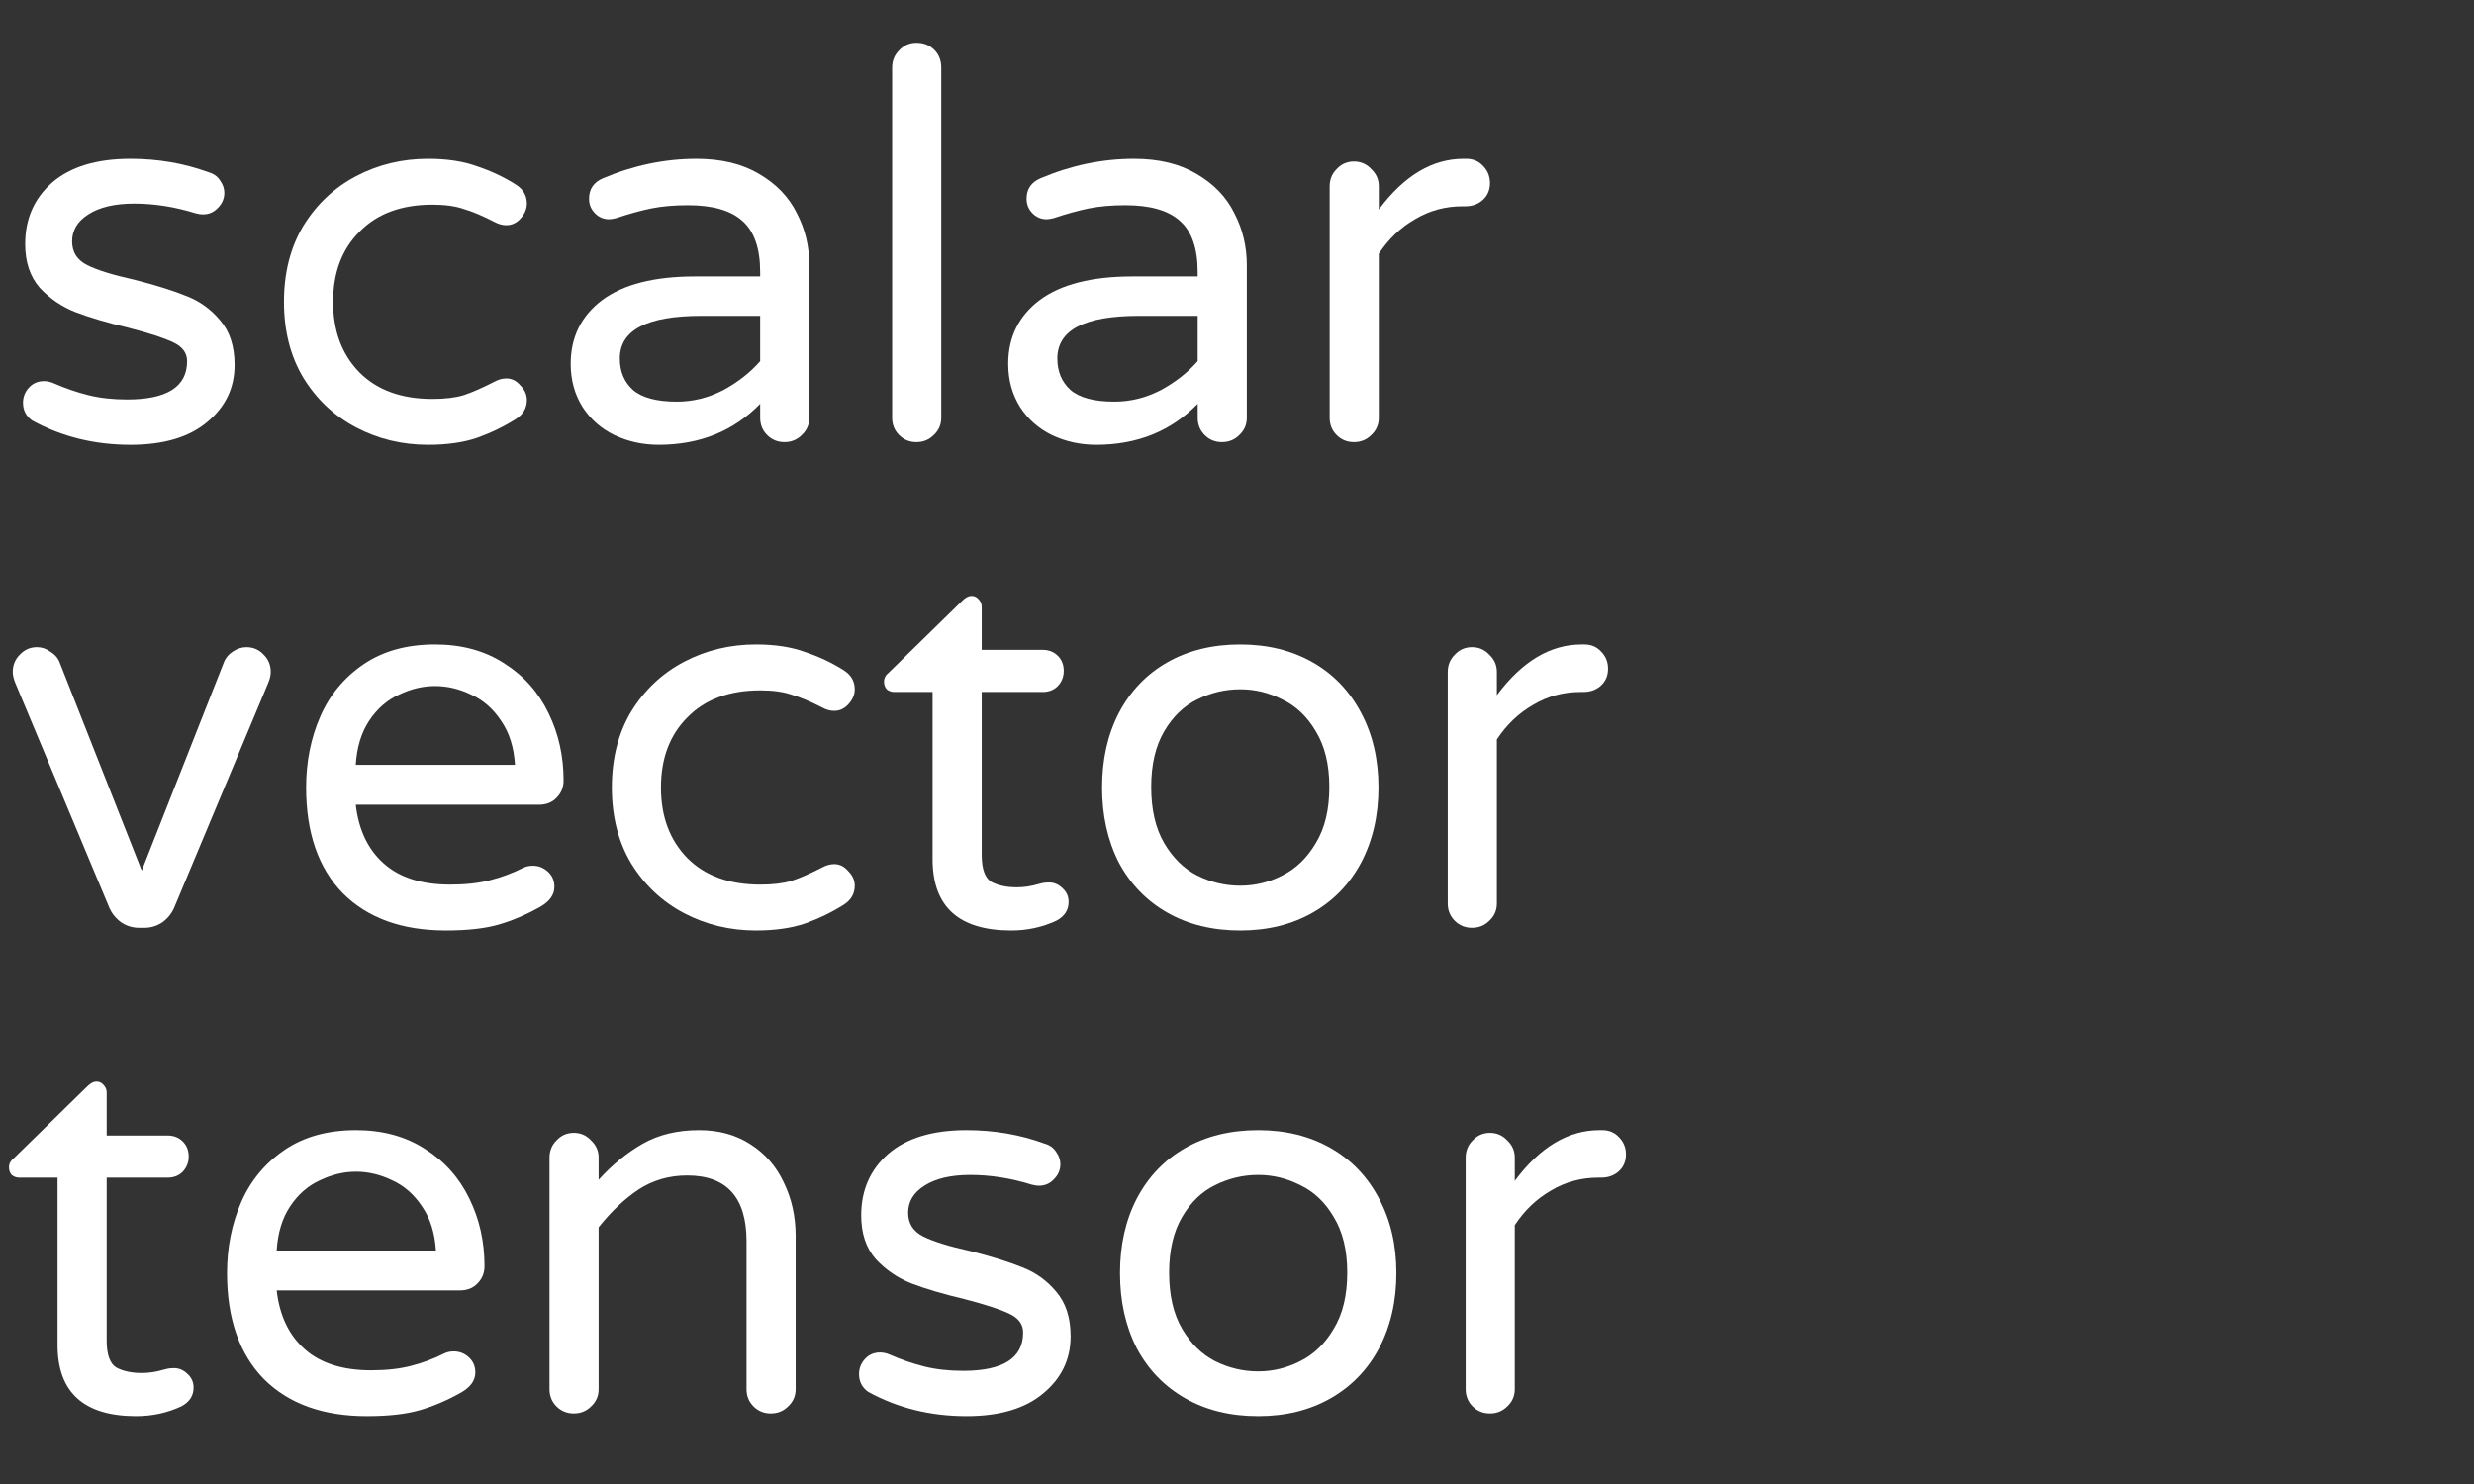 <?xml version="1.0" encoding="UTF-8" standalone="no"?>
<svg
   xmlns:dc="http://purl.org/dc/elements/1.1/"
   xmlns:cc="http://creativecommons.org/ns#"
   xmlns:rdf="http://www.w3.org/1999/02/22-rdf-syntax-ns#"
   xmlns:svg="http://www.w3.org/2000/svg"
   xmlns="http://www.w3.org/2000/svg"
   version="1.1"
   id="svg2"
   viewBox="0 0 275 165"
   height="165"
   width="275">
  <rect x="0" y="0" width="275" height="165" fill="#333333" stroke="none"/>
  <title>site logo: scalar vector tensor</title>
  <defs
     id="defs4" />
  <g
     transform="translate(0,-887.362)"
     id="layer1">
    <g
       id="text3336"
       style="font-style:normal;font-weight:normal;font-size:40px;line-height:90%;font-family:sans-serif;letter-spacing:0px;word-spacing:0px;fill:#fff;fill-opacity:1;stroke:none;stroke-width:1px;stroke-linecap:butt;stroke-linejoin:miter;stroke-opacity:1">
      <path
         id="path3345"
         style="font-style:normal;font-variant:normal;font-weight:normal;font-stretch:normal;font-size:60px;line-height:90%;font-family:'Varela Round';-inkscape-font-specification:'Varela Round, Normal';text-align:start;writing-mode:lr-tb;text-anchor:start"
         d="m 14.497,936.819 q -6,0 -10.92,-2.7 -1.02,-0.72 -1.02,-1.98 0,-0.96 0.66,-1.68 0.66,-0.72 1.68,-0.72 0.54,0 1.08,0.24 1.92,0.84 3.84,1.32 1.92,0.48 4.32,0.48 6.66,0 6.66,-4.26 0,-1.38 -1.56,-2.1 -1.5,-0.72 -4.98,-1.62 -3.54,-0.84 -5.88,-1.74 -2.28,-0.9 -3.96,-2.7 -1.62,-1.86 -1.62,-4.86 0,-4.2 3,-6.84 3.06,-2.64 8.7,-2.64 4.62,0 8.7,1.5 0.84,0.24 1.26,0.9 0.48,0.66 0.48,1.38 0,0.96 -0.72,1.68 -0.66,0.72 -1.68,0.72 -0.3,0 -0.78,-0.12 -3.48,-1.08 -6.84,-1.08 -3.24,0 -5.1,1.2 -1.8,1.14 -1.8,3 0,1.8 1.68,2.64 1.68,0.84 5.22,1.62 3.54,0.9 5.76,1.8 2.22,0.84 3.78,2.7 1.62,1.86 1.62,4.98 0,3.84 -3.06,6.36 -3,2.52 -8.52,2.52 z" />
      <path
         id="path3347"
         style="font-style:normal;font-variant:normal;font-weight:normal;font-stretch:normal;font-size:60px;line-height:90%;font-family:'Varela Round';-inkscape-font-specification:'Varela Round, Normal';text-align:start;writing-mode:lr-tb;text-anchor:start"
         d="m 47.585,936.819 q -4.32,0 -7.98,-1.92 -3.66,-1.92 -5.88,-5.52 -2.16,-3.6 -2.16,-8.46 0,-4.86 2.16,-8.46 2.22,-3.6 5.88,-5.52 3.66,-1.92 7.98,-1.92 3.18,0 5.46,0.84 2.34,0.78 4.32,2.04 1.2,0.78 1.2,2.1 0,0.9 -0.72,1.68 -0.66,0.72 -1.56,0.72 -0.66,0 -1.32,-0.36 -1.98,-1.02 -3.42,-1.44 -1.38,-0.48 -3.48,-0.48 -5.16,0 -8.1,3 -2.94,2.94 -2.94,7.8 0,4.86 2.94,7.86 2.94,2.94 8.1,2.94 2.1,0 3.48,-0.42 1.44,-0.48 3.42,-1.5 0.66,-0.36 1.32,-0.36 0.9,0 1.56,0.78 0.72,0.72 0.72,1.62 0,1.32 -1.2,2.1 -1.98,1.26 -4.32,2.1 -2.28,0.78 -5.46,0.78 z" />
      <path
         id="path3349"
         style="font-style:normal;font-variant:normal;font-weight:normal;font-stretch:normal;font-size:60px;line-height:90%;font-family:'Varela Round';-inkscape-font-specification:'Varela Round, Normal';text-align:start;writing-mode:lr-tb;text-anchor:start"
         d="m 73.217,936.819 q -2.64,0 -4.92,-1.08 -2.22,-1.08 -3.54,-3.12 -1.32,-2.1 -1.32,-4.8 0,-4.44 3.48,-7.08 3.54,-2.64 10.32,-2.64 l 7.26,0 0,-0.48 q 0,-3.96 -1.98,-5.7 -1.92,-1.74 -6.06,-1.74 -2.28,0 -4.08,0.36 -1.74,0.36 -3.9,1.08 -0.48,0.12 -0.78,0.12 -0.9,0 -1.56,-0.66 -0.66,-0.66 -0.66,-1.62 0,-1.62 1.56,-2.28 5.1,-2.16 10.38,-2.16 4.14,0 6.96,1.68 2.88,1.68 4.2,4.38 1.38,2.64 1.38,5.76 l 0,16.98 q 0,1.14 -0.84,1.92 -0.78,0.78 -1.92,0.78 -1.14,0 -1.92,-0.78 -0.78,-0.78 -0.78,-1.92 l 0,-1.56 q -4.44,4.56 -11.28,4.56 z m 2.04,-4.8 q 2.64,0 5.1,-1.26 2.46,-1.32 4.14,-3.24 l 0,-5.04 -6.54,0 q -9.06,0 -9.06,4.74 0,2.16 1.44,3.48 1.5,1.32 4.92,1.32 z" />
      <path
         id="path3351"
         style="font-style:normal;font-variant:normal;font-weight:normal;font-stretch:normal;font-size:60px;line-height:90%;font-family:'Varela Round';-inkscape-font-specification:'Varela Round, Normal';text-align:start;writing-mode:lr-tb;text-anchor:start"
         d="m 101.867,936.519 q -1.14,0 -1.92,-0.78 -0.78,-0.78 -0.78,-1.92 l 0,-38.94 q 0,-1.14 0.78,-1.92 0.78,-0.84 1.92,-0.84 1.2,0 1.98,0.78 0.78,0.78 0.78,1.98 l 0,38.94 q 0,1.14 -0.84,1.92 -0.78,0.78 -1.92,0.78 z" />
      <path
         id="path3353"
         style="font-style:normal;font-variant:normal;font-weight:normal;font-stretch:normal;font-size:60px;line-height:90%;font-family:'Varela Round';-inkscape-font-specification:'Varela Round, Normal';text-align:start;writing-mode:lr-tb;text-anchor:start"
         d="m 121.85,936.819 q -2.64,0 -4.92,-1.08 -2.22,-1.08 -3.54,-3.12 -1.32,-2.1 -1.32,-4.8 0,-4.44 3.48,-7.08 3.54,-2.64 10.32,-2.64 l 7.26,0 0,-0.48 q 0,-3.96 -1.98,-5.7 -1.92,-1.74 -6.06,-1.74 -2.28,0 -4.08,0.36 -1.74,0.36 -3.9,1.08 -0.48,0.12 -0.78,0.12 -0.9,0 -1.56,-0.66 -0.66,-0.66 -0.66,-1.62 0,-1.62 1.56,-2.28 5.1,-2.16 10.38,-2.16 4.14,0 6.96,1.68 2.88,1.68 4.2,4.38 1.38,2.64 1.38,5.76 l 0,16.98 q 0,1.14 -0.84,1.92 -0.78,0.78 -1.92,0.78 -1.14,0 -1.92,-0.78 -0.78,-0.78 -0.78,-1.92 l 0,-1.56 q -4.44,4.56 -11.28,4.56 z m 2.04,-4.8 q 2.64,0 5.1,-1.26 2.46,-1.32 4.14,-3.24 l 0,-5.04 -6.54,0 q -9.06,0 -9.06,4.74 0,2.16 1.44,3.48 1.5,1.32 4.92,1.32 z" />
      <path
         id="path3355"
         style="font-style:normal;font-variant:normal;font-weight:normal;font-stretch:normal;font-size:60px;line-height:90%;font-family:'Varela Round';-inkscape-font-specification:'Varela Round, Normal';text-align:start;writing-mode:lr-tb;text-anchor:start"
         d="m 150.5,936.519 q -1.14,0 -1.92,-0.78 -0.78,-0.78 -0.78,-1.92 l 0,-25.74 q 0,-1.14 0.78,-1.92 0.78,-0.84 1.92,-0.84 1.14,0 1.92,0.84 0.84,0.78 0.84,1.92 l 0,2.58 q 4.2,-5.64 9.42,-5.64 l 0.3,0 q 1.14,0 1.86,0.78 0.78,0.78 0.78,1.92 0,1.14 -0.78,1.86 -0.78,0.72 -1.98,0.72 l -0.3,0 q -2.88,0 -5.28,1.44 -2.4,1.38 -4.02,3.84 l 0,18.24 q 0,1.14 -0.84,1.92 -0.78,0.78 -1.92,0.78 z" />
      <path
         id="path3357"
         style="font-style:normal;font-variant:normal;font-weight:normal;font-stretch:normal;font-size:60px;line-height:90%;font-family:'Varela Round';-inkscape-font-specification:'Varela Round, Normal';text-align:start;writing-mode:lr-tb;text-anchor:start"
         d="m 15.457,990.519 q -1.08,0 -1.98,-0.6 -0.9,-0.66 -1.32,-1.62 l -10.44,-24.96 q -0.3,-0.72 -0.3,-1.26 0,-1.14 0.78,-1.92 0.78,-0.84 1.92,-0.84 0.78,0 1.44,0.48 0.72,0.42 1.02,1.08 l 9.18,23.28 9.18,-23.28 q 0.3,-0.66 0.96,-1.08 0.72,-0.48 1.5,-0.48 1.14,0 1.92,0.84 0.78,0.78 0.78,1.92 0,0.54 -0.3,1.26 l -10.44,24.96 q -0.42,0.96 -1.32,1.62 -0.9,0.6 -1.98,0.6 l -0.6,0 z" />
      <path
         id="path3359"
         style="font-style:normal;font-variant:normal;font-weight:normal;font-stretch:normal;font-size:60px;line-height:90%;font-family:'Varela Round';-inkscape-font-specification:'Varela Round, Normal';text-align:start;writing-mode:lr-tb;text-anchor:start"
         d="m 49.566,990.819 q -7.32,0 -11.46,-4.14 -4.08,-4.2 -4.08,-11.76 0,-4.26 1.56,-7.86 1.56,-3.6 4.8,-5.82 3.24,-2.22 7.98,-2.22 4.44,0 7.68,2.1 3.24,2.04 4.92,5.52 1.68,3.42 1.68,7.5 0,1.14 -0.78,1.92 -0.72,0.78 -1.98,0.78 l -20.34,0 q 0.48,4.2 3.12,6.54 2.64,2.34 7.38,2.34 2.52,0 4.38,-0.48 1.92,-0.48 3.72,-1.38 0.48,-0.24 1.08,-0.24 0.96,0 1.68,0.66 0.72,0.66 0.72,1.68 0,1.32 -1.56,2.22 -2.34,1.32 -4.62,1.98 -2.28,0.66 -5.88,0.66 z m 7.68,-18.42 q -0.18,-2.94 -1.56,-4.92 -1.32,-1.98 -3.3,-2.88 -1.98,-0.96 -4.02,-0.96 -2.04,0 -4.02,0.96 -1.98,0.9 -3.3,2.88 -1.32,1.98 -1.5,4.92 l 17.7,0 z" />
      <path
         id="path3361"
         style="font-style:normal;font-variant:normal;font-weight:normal;font-stretch:normal;font-size:60px;line-height:90%;font-family:'Varela Round';-inkscape-font-specification:'Varela Round, Normal';text-align:start;writing-mode:lr-tb;text-anchor:start"
         d="m 84.031,990.819 q -4.32,0 -7.98,-1.92 -3.66,-1.92 -5.88,-5.52 -2.16,-3.6 -2.16,-8.46 0,-4.86 2.16,-8.46 2.22,-3.6 5.88,-5.52 3.66,-1.92 7.98,-1.92 3.18,0 5.46,0.84 2.34,0.78 4.32,2.04 1.2,0.78 1.2,2.1 0,0.9 -0.72,1.68 -0.66,0.72 -1.56,0.72 -0.66,0 -1.32,-0.36 -1.98,-1.02 -3.42,-1.44 -1.38,-0.48 -3.48,-0.48 -5.16,0 -8.1,3 -2.94,2.94 -2.94,7.8 0,4.86 2.94,7.86 2.94,2.94 8.1,2.94 2.1,0 3.48,-0.42 1.44,-0.48 3.42,-1.5 0.66,-0.36 1.32,-0.36 0.9,0 1.56,0.78 0.72,0.72 0.72,1.62 0,1.32 -1.2,2.1 -1.98,1.26 -4.32,2.1 -2.28,0.78 -5.46,0.78 z" />
      <path
         id="path3363"
         style="font-style:normal;font-variant:normal;font-weight:normal;font-stretch:normal;font-size:60px;line-height:90%;font-family:'Varela Round';-inkscape-font-specification:'Varela Round, Normal';text-align:start;writing-mode:lr-tb;text-anchor:start"
         d="m 112.423,990.819 q -8.76,0 -8.76,-7.92 l 0,-18.6 -4.26,0 q -0.48,0 -0.84,-0.3 -0.3,-0.36 -0.3,-0.84 0,-0.6 0.54,-1.02 l 8.16,-7.98 q 0.54,-0.54 1.02,-0.54 0.48,0 0.78,0.36 0.36,0.36 0.36,0.84 l 0,4.8 6.78,0 q 1.02,0 1.68,0.66 0.66,0.66 0.66,1.68 0,0.96 -0.66,1.68 -0.66,0.66 -1.68,0.66 l -6.78,0 0,18.12 q 0,2.34 1.08,3 1.14,0.6 2.82,0.6 1.2,0 2.4,-0.36 0.24,-0.06 0.48,-0.12 0.3,-0.06 0.72,-0.06 0.84,0 1.5,0.66 0.66,0.6 0.66,1.5 0,1.38 -1.38,2.1 -2.34,1.08 -4.98,1.08 z" />
      <path
         id="path3365"
         style="font-style:normal;font-variant:normal;font-weight:normal;font-stretch:normal;font-size:60px;line-height:90%;font-family:'Varela Round';-inkscape-font-specification:'Varela Round, Normal';text-align:start;writing-mode:lr-tb;text-anchor:start"
         d="m 137.863,990.819 q -4.62,0 -8.1,-1.98 -3.48,-1.98 -5.4,-5.58 -1.86,-3.66 -1.86,-8.34 0,-4.68 1.86,-8.28 1.92,-3.66 5.4,-5.64 3.48,-1.98 8.1,-1.98 4.56,0 8.04,1.98 3.48,1.98 5.4,5.64 1.92,3.6 1.92,8.28 0,4.68 -1.92,8.34 -1.92,3.6 -5.4,5.58 -3.48,1.98 -8.04,1.98 z m 0,-4.98 q 2.46,0 4.68,-1.14 2.28,-1.14 3.72,-3.6 1.5,-2.46 1.5,-6.24 0,-3.72 -1.5,-6.18 -1.44,-2.46 -3.72,-3.54 -2.22,-1.14 -4.68,-1.14 -2.52,0 -4.8,1.14 -2.22,1.08 -3.66,3.54 -1.44,2.46 -1.44,6.18 0,3.78 1.44,6.24 1.44,2.46 3.66,3.6 2.28,1.14 4.8,1.14 z" />
      <path
         id="path3367"
         style="font-style:normal;font-variant:normal;font-weight:normal;font-stretch:normal;font-size:60px;line-height:90%;font-family:'Varela Round';-inkscape-font-specification:'Varela Round, Normal';text-align:start;writing-mode:lr-tb;text-anchor:start"
         d="m 163.625,990.519 q -1.14,0 -1.92,-0.78 -0.78,-0.78 -0.78,-1.92 l 0,-25.74 q 0,-1.14 0.78,-1.92 0.78,-0.84 1.92,-0.84 1.14,0 1.92,0.84 0.84,0.78 0.84,1.92 l 0,2.58 q 4.2,-5.64 9.42,-5.64 l 0.3,0 q 1.14,0 1.86,0.78 0.78,0.78 0.78,1.92 0,1.14 -0.78,1.86 -0.78,0.72 -1.98,0.72 l -0.3,0 q -2.88,0 -5.28,1.44 -2.4,1.38 -4.02,3.84 l 0,18.24 q 0,1.14 -0.84,1.92 -0.78,0.78 -1.92,0.78 z" />
      <path
         id="path3369"
         style="font-style:normal;font-variant:normal;font-weight:normal;font-stretch:normal;font-size:60px;line-height:90%;font-family:'Varela Round';-inkscape-font-specification:'Varela Round, Normal';text-align:start;writing-mode:lr-tb;text-anchor:start"
         d="m 15.157,1044.819 q -8.76,0 -8.76,-7.92 l 0,-18.6 -4.26,0 q -0.48,0 -0.84,-0.3 -0.3,-0.36 -0.3,-0.84 0,-0.6 0.54,-1.02 l 8.16,-7.98 q 0.54,-0.54 1.02,-0.54 0.48,0 0.78,0.36 0.36,0.36 0.36,0.84 l 0,4.8 6.78,0 q 1.02,0 1.68,0.66 0.66,0.66 0.66,1.68 0,0.96 -0.66,1.68 -0.66,0.66 -1.68,0.66 l -6.78,0 0,18.12 q 0,2.34 1.08,3 1.14,0.6 2.82,0.6 1.2,0 2.4,-0.36 0.24,-0.06 0.48,-0.12 0.3,-0.06 0.72,-0.06 0.84,0 1.5,0.66 0.66,0.6 0.66,1.5 0,1.38 -1.38,2.1 -2.34,1.08 -4.98,1.08 z" />
      <path
         id="path3371"
         style="font-style:normal;font-variant:normal;font-weight:normal;font-stretch:normal;font-size:60px;line-height:90%;font-family:'Varela Round';-inkscape-font-specification:'Varela Round, Normal';text-align:start;writing-mode:lr-tb;text-anchor:start"
         d="m 40.777,1044.819 q -7.32,0 -11.46,-4.14 -4.08,-4.2 -4.08,-11.76 0,-4.26 1.56,-7.86 1.56,-3.6 4.8,-5.82 3.24,-2.22 7.98,-2.22 4.44,0 7.68,2.1 3.24,2.04 4.92,5.52 1.68,3.42 1.68,7.5 0,1.14 -0.78,1.92 -0.72,0.78 -1.98,0.78 l -20.34,0 q 0.48,4.2 3.12,6.54 2.64,2.34 7.38,2.34 2.52,0 4.38,-0.48 1.92,-0.48 3.72,-1.38 0.48,-0.24 1.08,-0.24 0.96,0 1.68,0.66 0.72,0.66 0.72,1.68 0,1.32 -1.56,2.22 -2.34,1.32 -4.62,1.98 -2.28,0.66 -5.88,0.66 z m 7.68,-18.42 q -0.18,-2.94 -1.56,-4.92 -1.32,-1.98 -3.3,-2.88 -1.98,-0.96 -4.02,-0.96 -2.04,0 -4.02,0.96 -1.98,0.9 -3.3,2.88 -1.32,1.98 -1.5,4.92 l 17.7,0 z" />
      <path
         id="path3373"
         style="font-style:normal;font-variant:normal;font-weight:normal;font-stretch:normal;font-size:60px;line-height:90%;font-family:'Varela Round';-inkscape-font-specification:'Varela Round, Normal';text-align:start;writing-mode:lr-tb;text-anchor:start"
         d="m 63.782,1044.519 q -1.14,0 -1.92,-0.78 -0.78,-0.78 -0.78,-1.92 l 0,-25.74 q 0,-1.14 0.78,-1.92 0.78,-0.84 1.92,-0.84 1.14,0 1.92,0.84 0.84,0.78 0.84,1.92 l 0,2.46 q 2.28,-2.52 4.92,-4.02 2.64,-1.5 6.24,-1.5 3.3,0 5.7,1.56 2.46,1.56 3.72,4.26 1.32,2.7 1.32,5.94 l 0,17.04 q 0,1.14 -0.84,1.92 -0.78,0.78 -1.92,0.78 -1.14,0 -1.92,-0.78 -0.78,-0.78 -0.78,-1.92 l 0,-16.44 q 0,-7.32 -6.6,-7.32 -3,0 -5.4,1.56 -2.34,1.56 -4.44,4.2 l 0,18 q 0,1.14 -0.84,1.92 -0.78,0.78 -1.92,0.78 z" />
      <path
         id="path3375"
         style="font-style:normal;font-variant:normal;font-weight:normal;font-stretch:normal;font-size:60px;line-height:90%;font-family:'Varela Round';-inkscape-font-specification:'Varela Round, Normal';text-align:start;writing-mode:lr-tb;text-anchor:start"
         d="m 107.427,1044.819 q -6,0 -10.92,-2.7 -1.02,-0.72 -1.02,-1.98 0,-0.96 0.66,-1.68 0.66,-0.72 1.68,-0.72 0.54,0 1.08,0.24 1.92,0.84 3.84,1.32 1.92,0.48 4.32,0.48 6.66,0 6.66,-4.26 0,-1.38 -1.56,-2.1 -1.5,-0.72 -4.98,-1.62 -3.54,-0.84 -5.88,-1.74 -2.28,-0.9 -3.96,-2.7 -1.62,-1.86 -1.62,-4.86 0,-4.2 3,-6.84 3.06,-2.64 8.7,-2.64 4.62,0 8.7,1.5 0.84,0.24 1.26,0.9 0.48,0.66 0.48,1.38 0,0.96 -0.72,1.68 -0.66,0.72 -1.68,0.72 -0.3,0 -0.78,-0.12 -3.48,-1.08 -6.84,-1.08 -3.24,0 -5.1,1.2 -1.8,1.14 -1.8,3 0,1.8 1.68,2.64 1.68,0.84 5.22,1.62 3.54,0.9 5.76,1.8 2.22,0.84 3.78,2.7 1.62,1.86 1.62,4.98 0,3.84 -3.06,6.36 -3,2.52 -8.52,2.52 z" />
      <path
         id="path3377"
         style="font-style:normal;font-variant:normal;font-weight:normal;font-stretch:normal;font-size:60px;line-height:90%;font-family:'Varela Round';-inkscape-font-specification:'Varela Round, Normal';text-align:start;writing-mode:lr-tb;text-anchor:start"
         d="m 139.855,1044.819 q -4.62,0 -8.1,-1.98 -3.48,-1.98 -5.4,-5.58 -1.86,-3.66 -1.86,-8.34 0,-4.68 1.86,-8.28 1.92,-3.66 5.4,-5.64 3.48,-1.98 8.1,-1.98 4.56,0 8.04,1.98 3.48,1.98 5.4,5.64 1.92,3.6 1.92,8.28 0,4.68 -1.92,8.34 -1.92,3.6 -5.4,5.58 -3.48,1.98 -8.04,1.98 z m 0,-4.98 q 2.46,0 4.68,-1.14 2.28,-1.14 3.72,-3.6 1.5,-2.46 1.5,-6.24 0,-3.72 -1.5,-6.18 -1.44,-2.46 -3.72,-3.54 -2.22,-1.14 -4.68,-1.14 -2.52,0 -4.8,1.14 -2.22,1.08 -3.66,3.54 -1.44,2.46 -1.44,6.18 0,3.78 1.44,6.24 1.44,2.46 3.66,3.6 2.28,1.14 4.8,1.14 z" />
      <path
         id="path3379"
         style="font-style:normal;font-variant:normal;font-weight:normal;font-stretch:normal;font-size:60px;line-height:90%;font-family:'Varela Round';-inkscape-font-specification:'Varela Round, Normal';text-align:start;writing-mode:lr-tb;text-anchor:start"
         d="m 165.617,1044.519 q -1.14,0 -1.92,-0.78 -0.78,-0.78 -0.78,-1.92 l 0,-25.74 q 0,-1.14 0.78,-1.92 0.78,-0.84 1.92,-0.84 1.14,0 1.92,0.84 0.84,0.78 0.84,1.92 l 0,2.58 q 4.2,-5.64 9.42,-5.64 l 0.3,0 q 1.14,0 1.86,0.78 0.78,0.78 0.78,1.92 0,1.14 -0.78,1.86 -0.78,0.72 -1.98,0.72 l -0.3,0 q -2.88,0 -5.28,1.44 -2.4,1.38 -4.02,3.84 l 0,18.24 q 0,1.14 -0.84,1.92 -0.78,0.78 -1.92,0.78 z" />
    </g>
  </g>
</svg>
